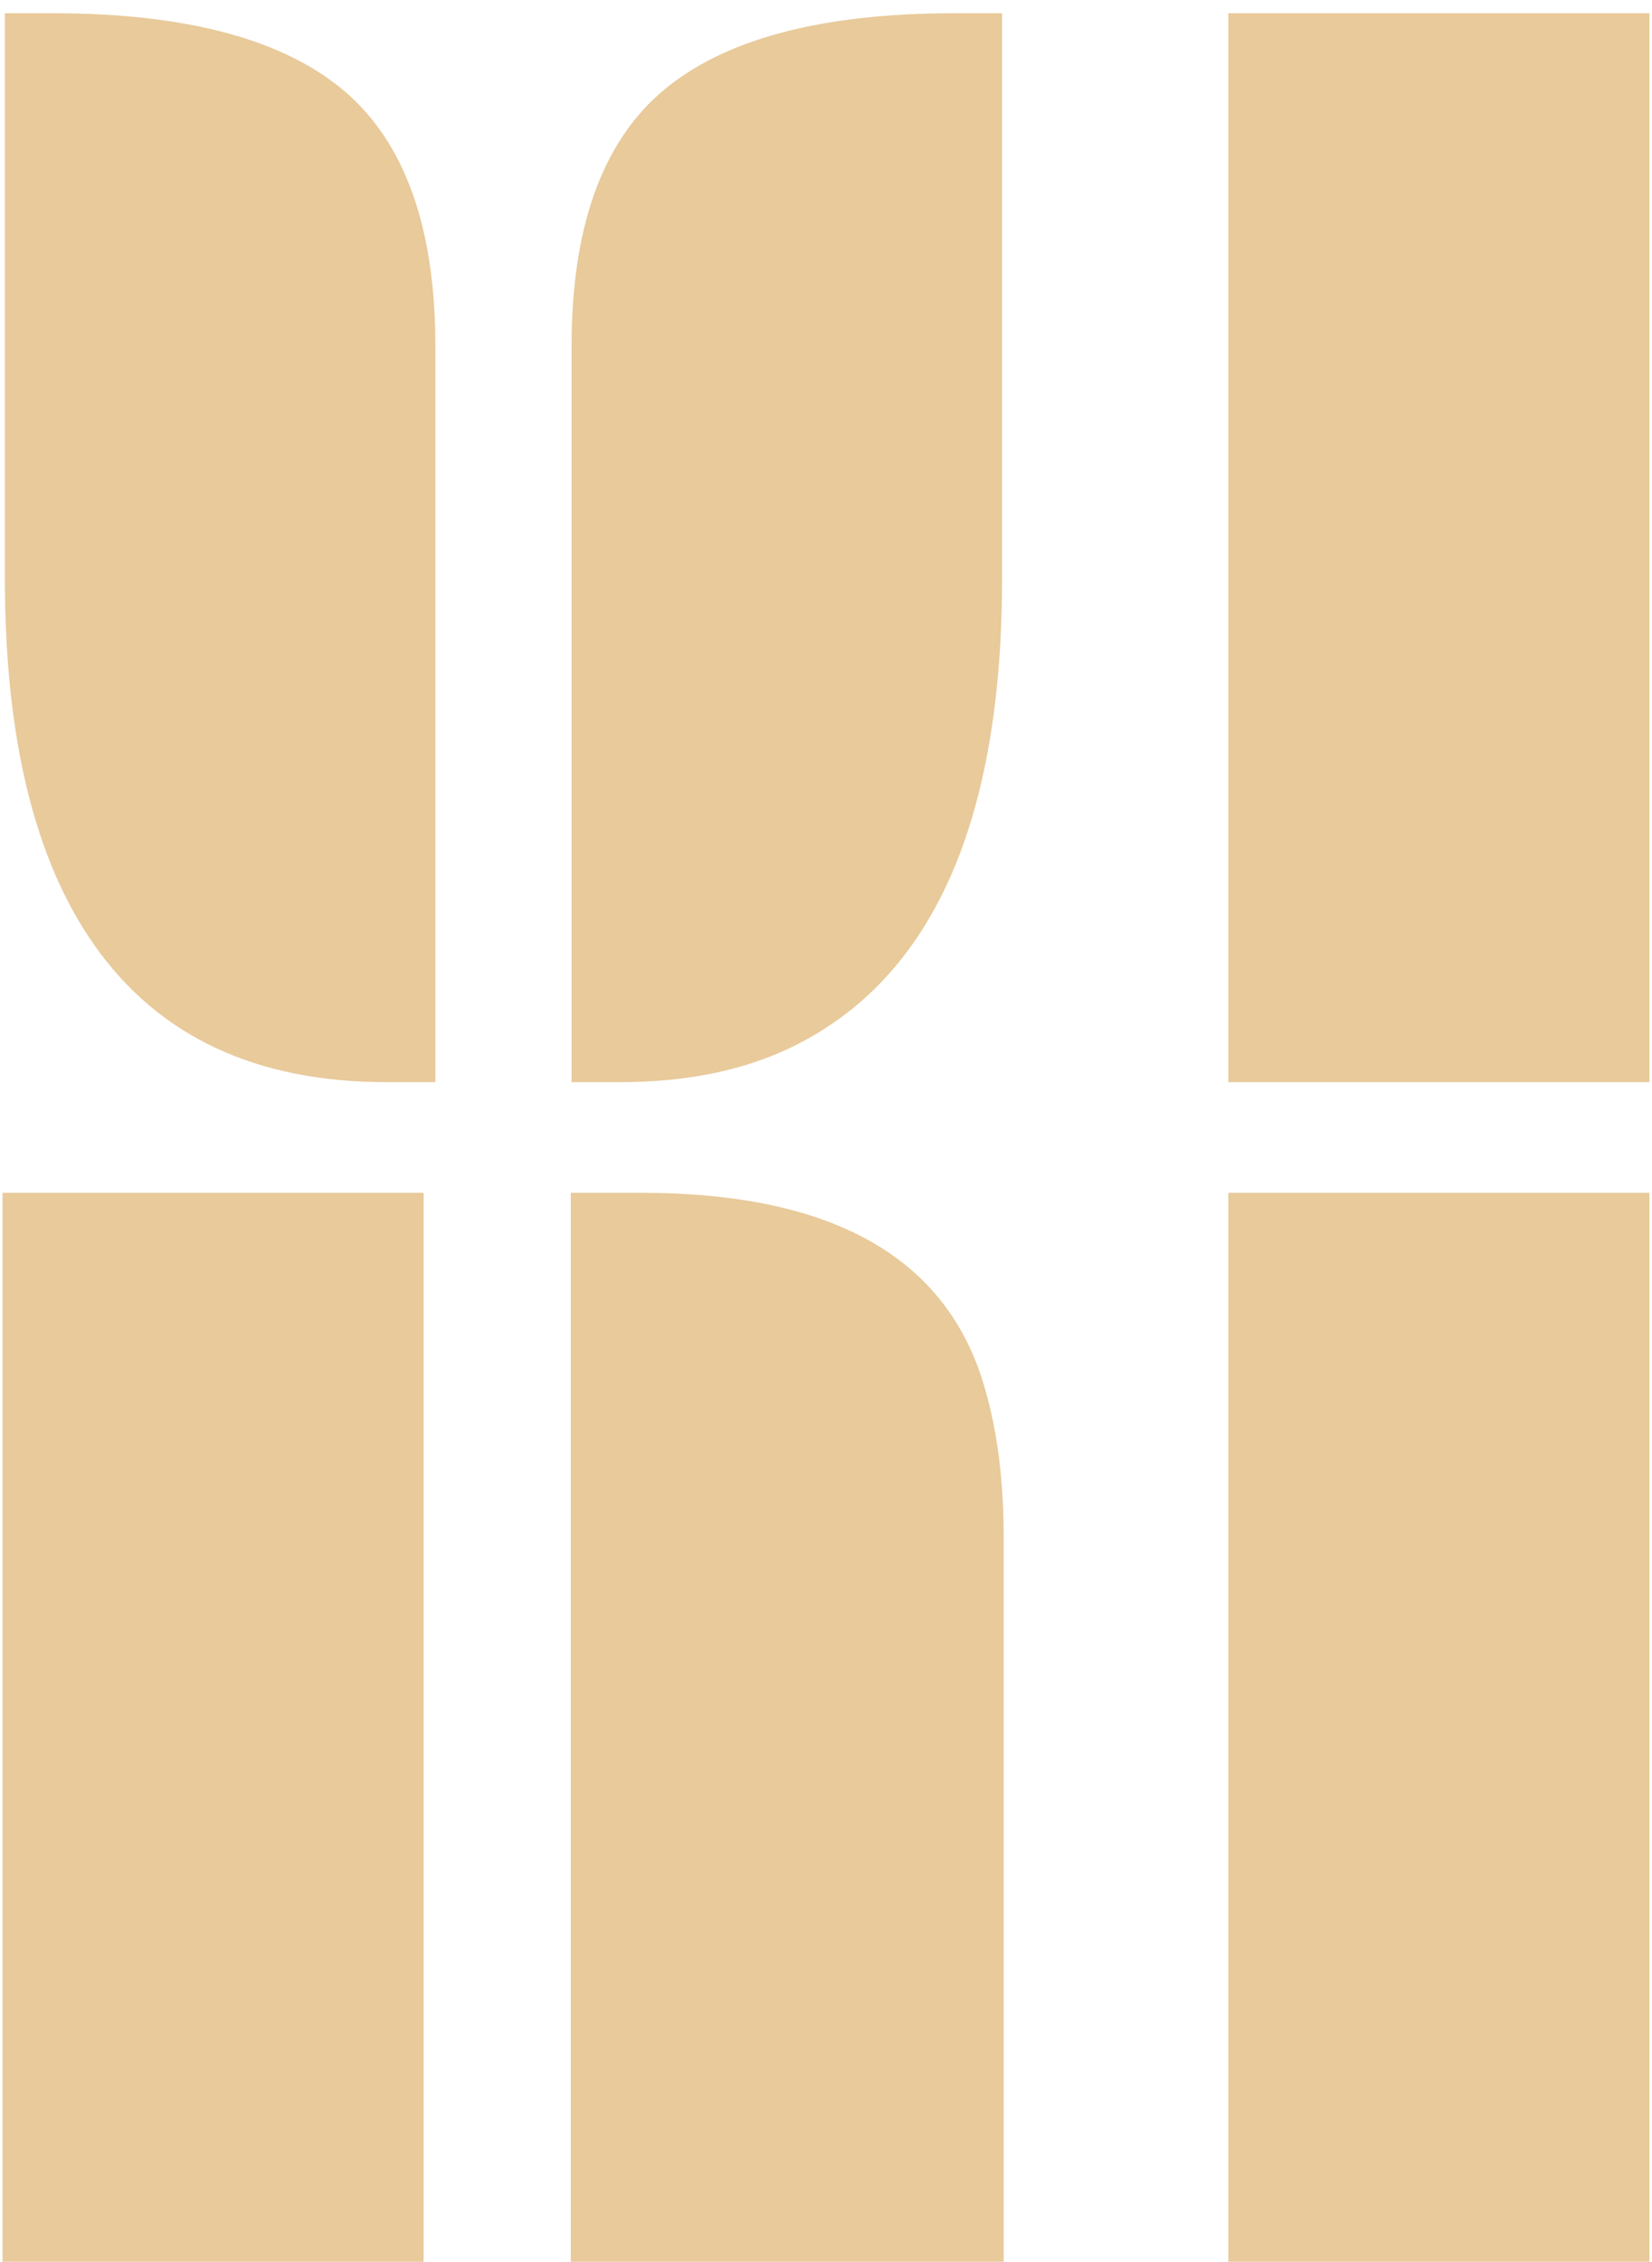 <svg width="114" height="156" viewBox="0 0 114 156" fill="none" xmlns="http://www.w3.org/2000/svg">
<path d="M39.443 23.879C39.443 15.79 41.495 9.959 45.6 6.384C49.813 2.737 56.565 0.913 65.856 0.913H69.151V39.858C69.151 56.649 64.362 67.41 54.783 72.14C51.434 73.801 47.419 74.632 42.737 74.632H39.443V23.879ZM26.695 74.632C17.656 74.632 10.922 71.472 6.492 65.153C2.387 59.303 0.335 50.872 0.335 39.858V0.913H3.63C12.92 0.913 19.672 2.737 23.886 6.384C27.991 9.959 30.044 15.79 30.044 23.879V74.632H26.695ZM84.762 0.913H113.823V74.632H84.762V0.913ZM39.388 82.262H44.25C57.502 82.262 65.406 86.757 67.963 95.749C68.827 98.71 69.259 102.104 69.259 105.932V155.981H39.388V82.262ZM0.173 82.262H29.233V155.981H0.173V82.262ZM84.762 82.262H113.823V155.981H84.762V82.262Z" fill="#E8CA9B"/>
</svg>
